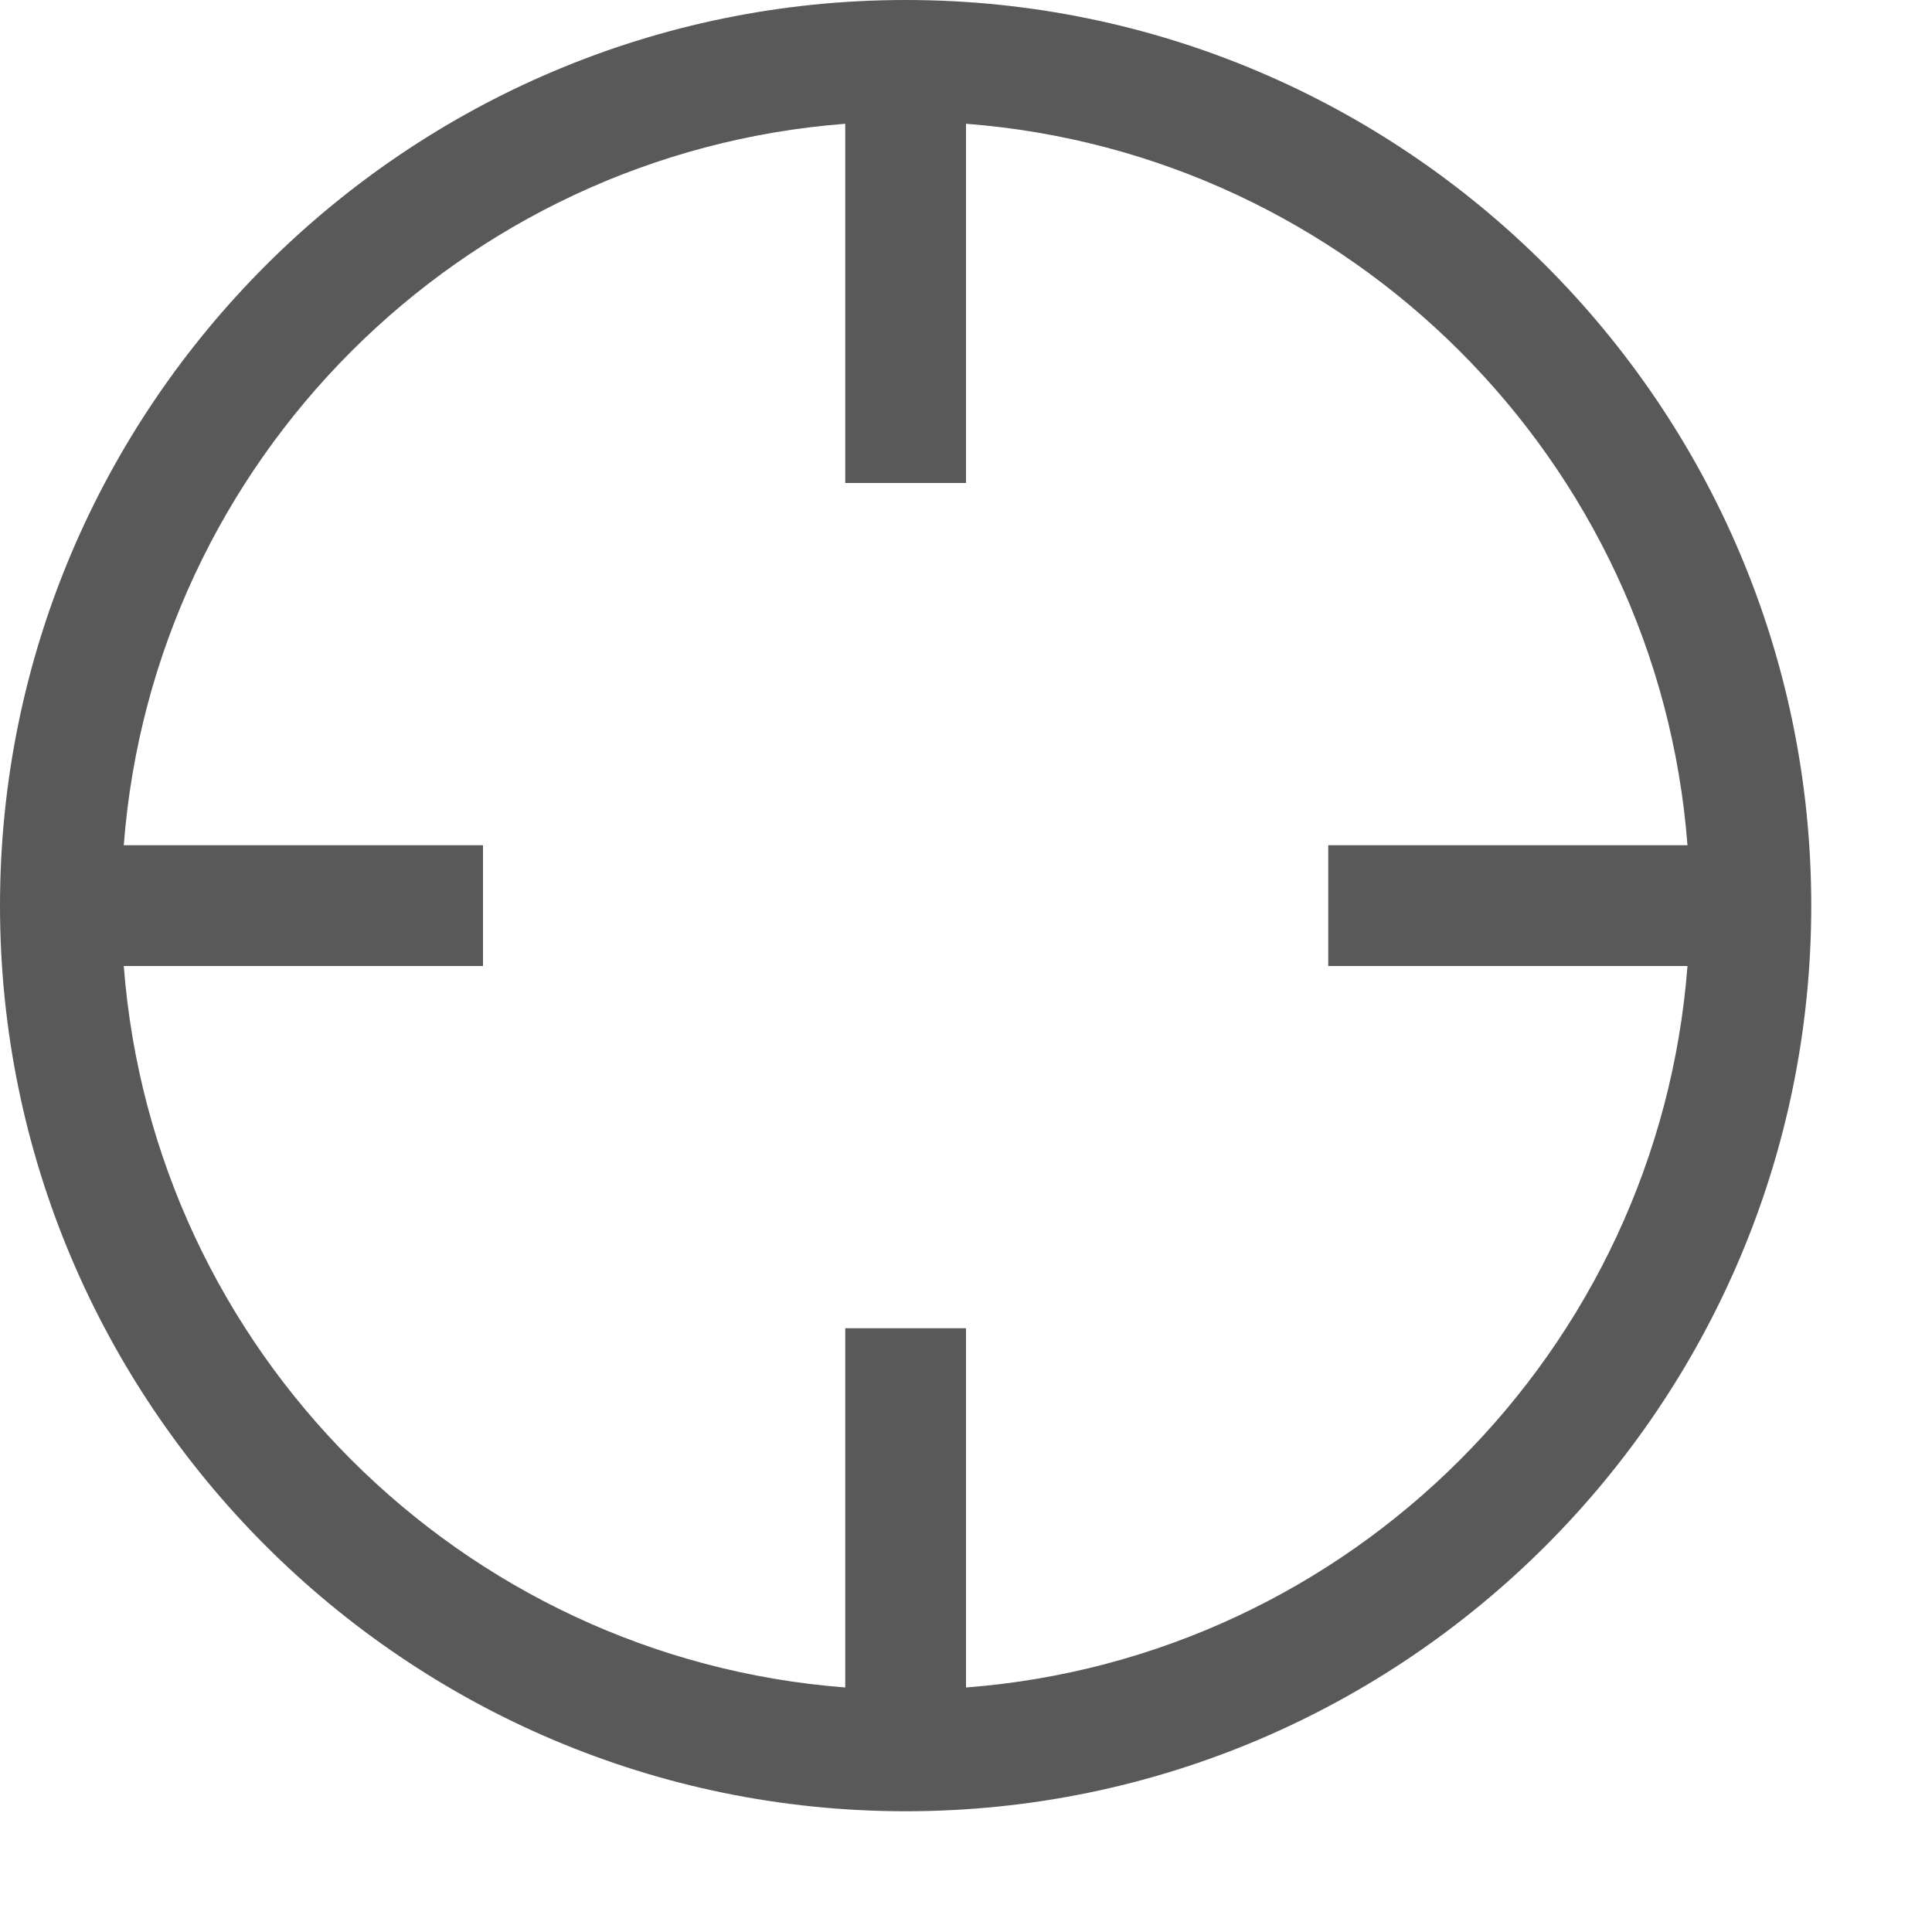 <!-- Generated by IcoMoon.io -->
<svg version="1.1" xmlns="http://www.w3.org/2000/svg" width="16" height="16" viewBox="0 0 16 16">
<title>locate</title>
<path fill="#595959" d="M7.501 0c-4.136 0-7.501 3.364-7.501 7.5s3.365 7.5 7.501 7.5c4.135 0 7.499-3.364 7.499-7.5s-3.364-7.5-7.499-7.5zM8 13.975v-2.975h-1v2.975c-3.185-0.245-5.73-2.79-5.975-5.975h2.975v-1h-2.975c0.244-3.185 2.789-5.73 5.975-5.975v2.975h1v-2.975c3.185 0.244 5.731 2.789 5.975 5.975h-2.975v1h2.975c-0.244 3.185-2.789 5.731-5.975 5.975z"></path>
</svg>
